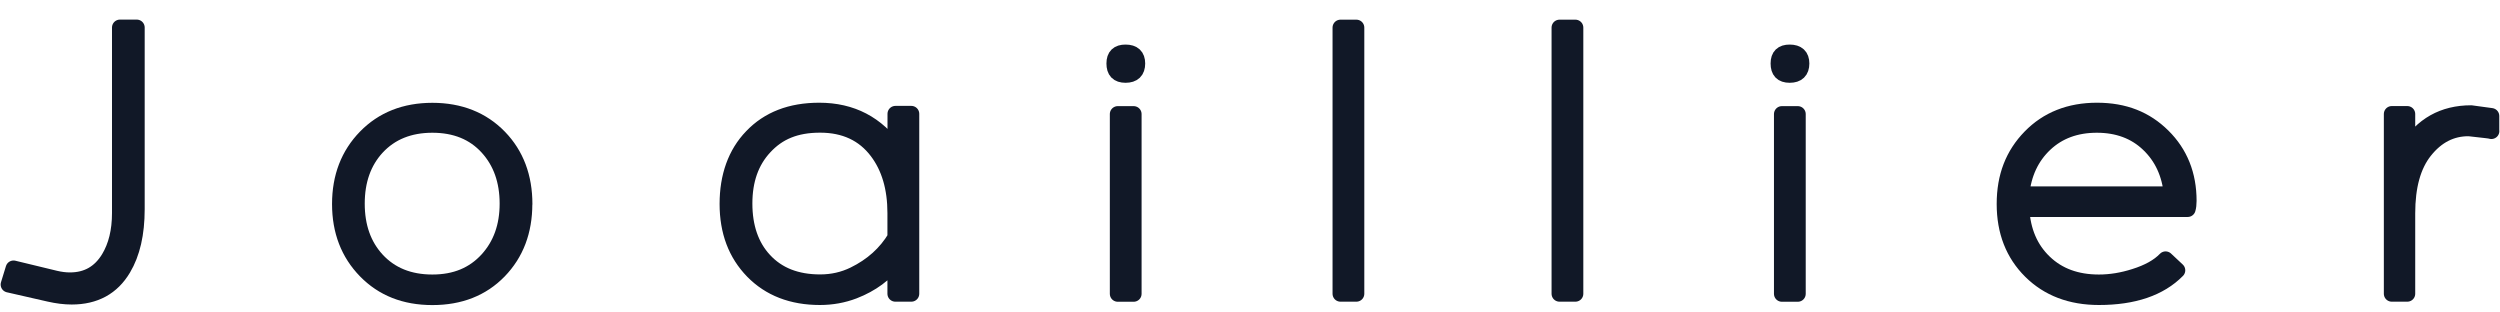 <svg width="104" height="13" viewBox="0 0 104 13" fill="none" xmlns="http://www.w3.org/2000/svg">
<path d="M5.689 8.703C5.689 9.719 5.5 10.54 5.123 11.171C4.662 11.949 3.949 12.338 2.984 12.338C2.696 12.338 2.385 12.3 2.048 12.223L0.357 11.837L0.563 11.167L2.294 11.586C2.51 11.637 2.712 11.663 2.909 11.663C3.619 11.663 4.158 11.357 4.531 10.743C4.836 10.237 4.989 9.61 4.989 8.864V1.145H5.689V8.703Z" fill="#111827"/>
<path d="M21.815 8.487C21.815 9.616 21.462 10.543 20.758 11.27C20.052 11.997 19.129 12.361 17.987 12.361C16.846 12.361 15.926 11.997 15.213 11.267C14.5 10.537 14.143 9.61 14.143 8.487C14.143 7.364 14.5 6.434 15.213 5.704C15.926 4.973 16.852 4.607 17.987 4.607C19.122 4.607 20.058 4.977 20.771 5.713C21.468 6.434 21.818 7.361 21.818 8.49L21.815 8.487ZM21.115 8.471C21.115 7.519 20.837 6.737 20.284 6.129C19.715 5.504 18.949 5.192 17.987 5.192C17.025 5.192 16.253 5.504 15.674 6.129C15.121 6.73 14.843 7.512 14.843 8.471C14.843 9.43 15.121 10.212 15.674 10.813C16.25 11.438 17.022 11.75 17.987 11.75C18.952 11.75 19.702 11.434 20.277 10.807C20.837 10.192 21.115 9.414 21.115 8.471Z" fill="#111827"/>
<path d="M37.247 12.22V10.826C36.831 11.393 36.256 11.817 35.516 12.104C35.071 12.274 34.6 12.358 34.109 12.358C32.951 12.358 32.022 11.997 31.319 11.28C30.616 10.559 30.265 9.629 30.265 8.484C30.265 7.338 30.602 6.386 31.28 5.685C31.967 4.964 32.899 4.603 34.08 4.603C35.428 4.603 36.485 5.154 37.25 6.257V4.735H37.911V12.22H37.247ZM37.247 9.877V8.864C37.247 7.818 36.995 6.965 36.495 6.302C35.935 5.559 35.14 5.189 34.116 5.189C33.092 5.189 32.369 5.498 31.8 6.116C31.244 6.714 30.969 7.496 30.969 8.468C30.969 9.439 31.24 10.237 31.787 10.826C32.353 11.441 33.128 11.746 34.119 11.746C34.623 11.746 35.091 11.64 35.526 11.428C36.279 11.061 36.854 10.543 37.254 9.874L37.247 9.877Z" fill="#111827"/>
<path d="M47.31 2.641C47.31 2.956 47.147 3.114 46.823 3.114C46.499 3.114 46.358 2.956 46.358 2.641C46.358 2.325 46.512 2.184 46.823 2.184C47.147 2.184 47.31 2.335 47.31 2.641ZM47.16 12.223H46.499V4.745H47.16V12.223Z" fill="#111827"/>
<path d="M56.425 12.22H55.764V1.148H56.425V12.22Z" fill="#111827"/>
<path d="M65.536 12.22H64.875V1.148H65.536V12.22Z" fill="#111827"/>
<path d="M74.939 2.641C74.939 2.956 74.775 3.114 74.451 3.114C74.127 3.114 73.987 2.956 73.987 2.641C73.987 2.325 74.14 2.184 74.451 2.184C74.775 2.184 74.939 2.335 74.939 2.641ZM74.788 12.223H74.127V4.745H74.788V12.223Z" fill="#111827"/>
<path d="M91.048 8.355C91.048 8.49 91.035 8.603 91.008 8.696H84.089C84.141 9.616 84.459 10.357 85.041 10.913C85.623 11.473 86.379 11.75 87.315 11.75C87.802 11.75 88.296 11.669 88.8 11.508C89.366 11.331 89.795 11.093 90.089 10.788L90.577 11.245C89.844 11.988 88.754 12.358 87.315 12.358C86.15 12.358 85.205 11.997 84.482 11.28C83.755 10.559 83.392 9.629 83.392 8.484C83.392 7.338 83.749 6.431 84.462 5.701C85.175 4.97 86.101 4.603 87.236 4.603C88.371 4.603 89.255 4.957 89.971 5.665C90.688 6.373 91.048 7.271 91.048 8.355ZM90.347 8.085C90.263 7.223 89.942 6.528 89.379 5.993C88.82 5.459 88.1 5.192 87.227 5.192C86.353 5.192 85.63 5.459 85.064 5.993C84.498 6.528 84.174 7.226 84.089 8.085H90.347Z" fill="#111827"/>
<path d="M103.643 5.453L103.597 5.443C103.65 5.443 103.352 5.408 102.707 5.337C101.978 5.331 101.363 5.646 100.859 6.283C100.381 6.888 100.143 7.75 100.143 8.876V12.22H99.498V4.742H100.143V6.203C100.754 5.208 101.641 4.71 102.799 4.71C102.887 4.719 103.169 4.758 103.64 4.825V5.453H103.643Z" fill="#111827"/>
<path d="M5.689 8.703C5.689 9.719 5.5 10.54 5.123 11.171C4.662 11.949 3.949 12.338 2.984 12.338C2.696 12.338 2.385 12.3 2.048 12.223L0.357 11.837L0.563 11.167L2.294 11.586C2.51 11.637 2.712 11.663 2.909 11.663C3.619 11.663 4.158 11.357 4.531 10.743C4.836 10.237 4.989 9.61 4.989 8.864V1.145H5.689V8.703Z" stroke="#111827" stroke-width="0.66" stroke-linecap="round" stroke-linejoin="round"/>
<path d="M21.815 8.487C21.815 9.616 21.462 10.543 20.758 11.27C20.052 11.997 19.129 12.361 17.987 12.361C16.846 12.361 15.926 11.997 15.213 11.267C14.5 10.537 14.143 9.61 14.143 8.487C14.143 7.364 14.5 6.434 15.213 5.704C15.926 4.973 16.852 4.607 17.987 4.607C19.122 4.607 20.058 4.977 20.771 5.713C21.468 6.434 21.818 7.361 21.818 8.49L21.815 8.487ZM21.115 8.471C21.115 7.519 20.837 6.737 20.284 6.129C19.715 5.504 18.949 5.192 17.987 5.192C17.025 5.192 16.253 5.504 15.674 6.129C15.121 6.73 14.843 7.512 14.843 8.471C14.843 9.43 15.121 10.212 15.674 10.813C16.25 11.438 17.022 11.75 17.987 11.75C18.952 11.75 19.702 11.434 20.277 10.807C20.837 10.192 21.115 9.414 21.115 8.471Z" stroke="#111827" stroke-width="0.66" stroke-linecap="round" stroke-linejoin="round"/>
<path d="M37.247 12.22V10.826C36.831 11.393 36.256 11.817 35.516 12.104C35.071 12.274 34.6 12.358 34.109 12.358C32.951 12.358 32.022 11.997 31.319 11.28C30.616 10.559 30.265 9.629 30.265 8.484C30.265 7.338 30.602 6.386 31.28 5.685C31.967 4.964 32.899 4.603 34.08 4.603C35.428 4.603 36.485 5.154 37.25 6.257V4.735H37.911V12.22H37.247ZM37.247 9.877V8.864C37.247 7.818 36.995 6.965 36.495 6.302C35.935 5.559 35.14 5.189 34.116 5.189C33.092 5.189 32.369 5.498 31.8 6.116C31.244 6.714 30.969 7.496 30.969 8.468C30.969 9.439 31.24 10.237 31.787 10.826C32.353 11.441 33.128 11.746 34.119 11.746C34.623 11.746 35.091 11.64 35.526 11.428C36.279 11.061 36.854 10.543 37.254 9.874L37.247 9.877Z" stroke="#111827" stroke-width="0.66" stroke-linecap="round" stroke-linejoin="round"/>
<path d="M47.31 2.641C47.31 2.956 47.147 3.114 46.823 3.114C46.499 3.114 46.358 2.956 46.358 2.641C46.358 2.325 46.512 2.184 46.823 2.184C47.147 2.184 47.31 2.335 47.31 2.641ZM47.16 12.223H46.499V4.745H47.16V12.223Z" stroke="#111827" stroke-width="0.66" stroke-linecap="round" stroke-linejoin="round"/>
<path d="M56.425 12.22H55.764V1.148H56.425V12.22Z" stroke="#111827" stroke-width="0.66" stroke-linecap="round" stroke-linejoin="round"/>
<path d="M65.536 12.22H64.875V1.148H65.536V12.22Z" stroke="#111827" stroke-width="0.66" stroke-linecap="round" stroke-linejoin="round"/>
<path d="M74.939 2.641C74.939 2.956 74.775 3.114 74.451 3.114C74.127 3.114 73.987 2.956 73.987 2.641C73.987 2.325 74.14 2.184 74.451 2.184C74.775 2.184 74.939 2.335 74.939 2.641ZM74.788 12.223H74.127V4.745H74.788V12.223Z" stroke="#111827" stroke-width="0.66" stroke-linecap="round" stroke-linejoin="round"/>
<path d="M91.048 8.355C91.048 8.49 91.035 8.603 91.008 8.696H84.089C84.141 9.616 84.459 10.357 85.041 10.913C85.623 11.473 86.379 11.75 87.315 11.75C87.802 11.75 88.296 11.669 88.8 11.508C89.366 11.331 89.795 11.093 90.089 10.788L90.577 11.245C89.844 11.988 88.754 12.358 87.315 12.358C86.15 12.358 85.205 11.997 84.482 11.28C83.755 10.559 83.392 9.629 83.392 8.484C83.392 7.338 83.749 6.431 84.462 5.701C85.175 4.97 86.101 4.603 87.236 4.603C88.371 4.603 89.255 4.957 89.971 5.665C90.688 6.373 91.048 7.271 91.048 8.355ZM90.347 8.085C90.263 7.223 89.942 6.528 89.379 5.993C88.82 5.459 88.1 5.192 87.227 5.192C86.353 5.192 85.63 5.459 85.064 5.993C84.498 6.528 84.174 7.226 84.089 8.085H90.347Z" stroke="#111827" stroke-width="0.66" stroke-linecap="round" stroke-linejoin="round"/>
<path d="M103.643 5.453L103.597 5.443C103.65 5.443 103.352 5.408 102.707 5.337C101.978 5.331 101.363 5.646 100.859 6.283C100.381 6.888 100.143 7.75 100.143 8.876V12.22H99.498V4.742H100.143V6.203C100.754 5.208 101.641 4.71 102.799 4.71C102.887 4.719 103.169 4.758 103.64 4.825V5.453H103.643Z" stroke="#111827" stroke-width="0.66" stroke-linecap="round" stroke-linejoin="round"/>
</svg>
